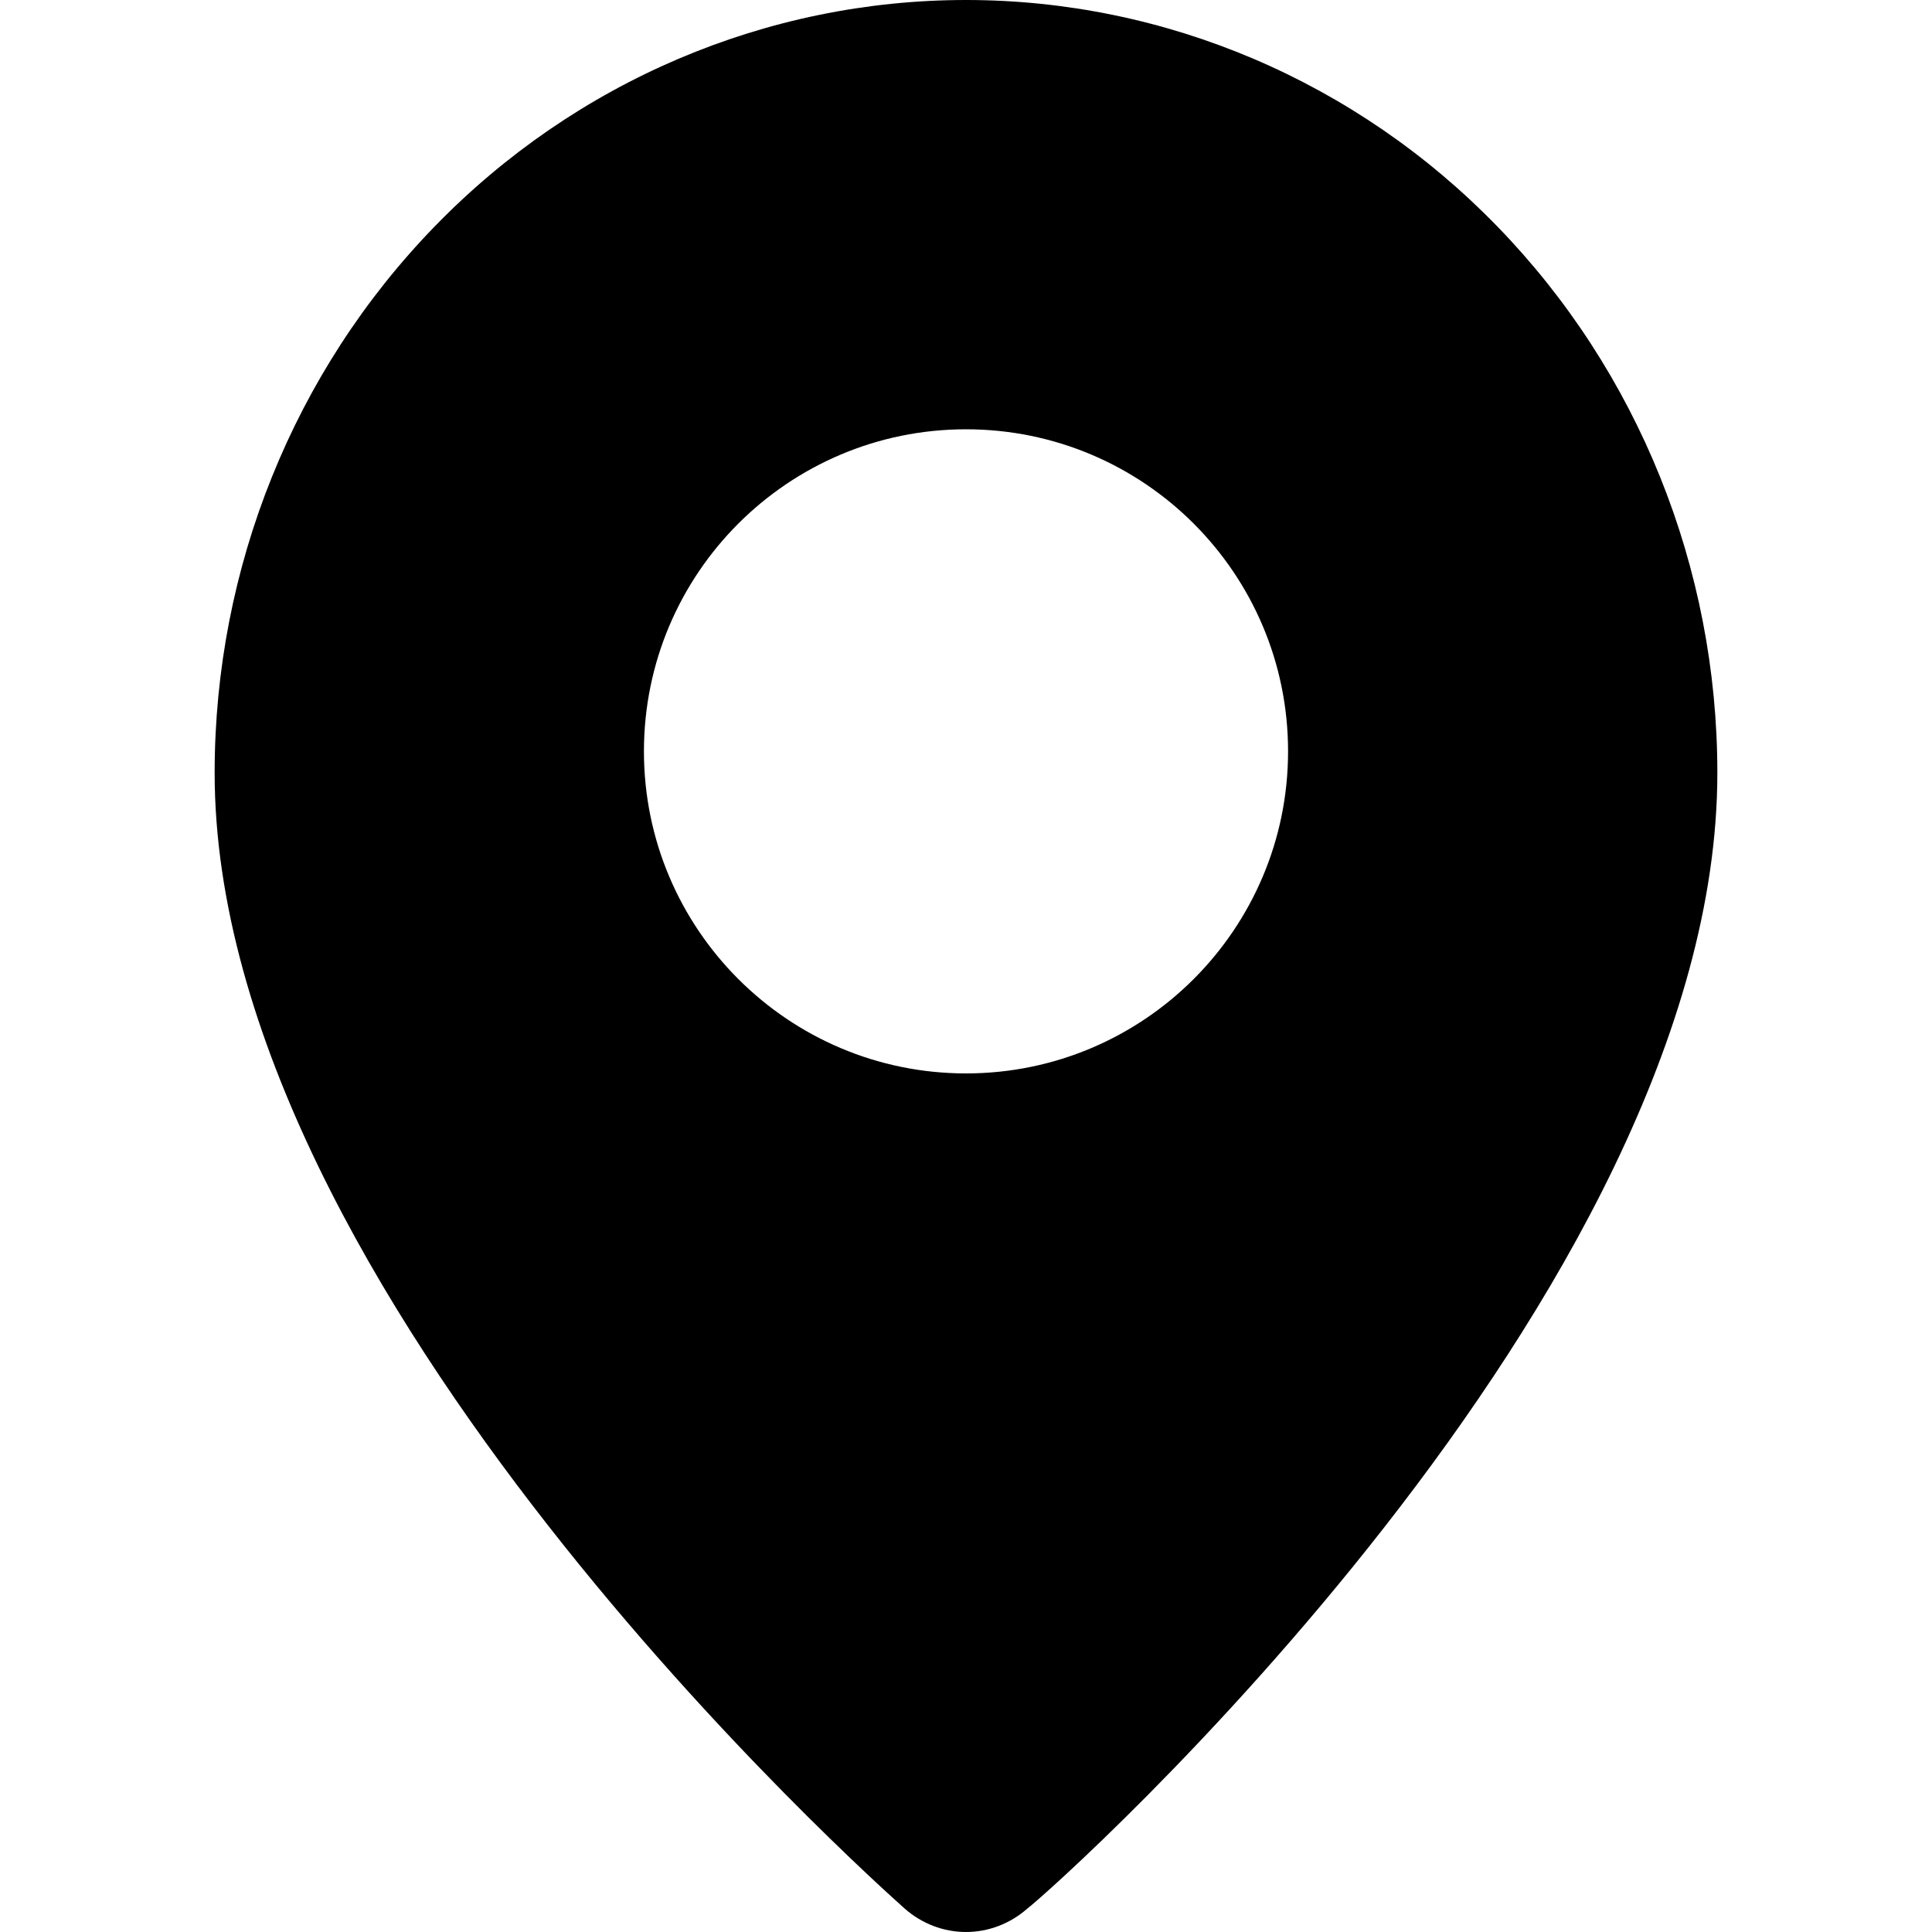 <svg width="10" height="10" viewBox="0 0 10 10" fill="none" xmlns="http://www.w3.org/2000/svg">
<path fill-rule="evenodd" clip-rule="evenodd" d="M2.25 1.172C2.979 0.421 3.969 0 5 0C6.031 0 7.021 0.421 7.75 1.172C8.479 1.922 8.889 2.939 8.889 4C8.889 6.7 5.486 9.75 5.316 9.88C5.228 9.957 5.116 10 5 10C4.884 10 4.772 9.957 4.684 9.88L4.683 9.879C4.526 9.739 1.111 6.695 1.111 4C1.111 2.939 1.521 1.922 2.25 1.172ZM5 5.556C5.92 5.556 6.667 4.809 6.667 3.889C6.667 2.968 5.92 2.222 5 2.222C4.08 2.222 3.333 2.968 3.333 3.889C3.333 4.809 4.08 5.556 5 5.556Z" fill="currentColor"/>
</svg>
